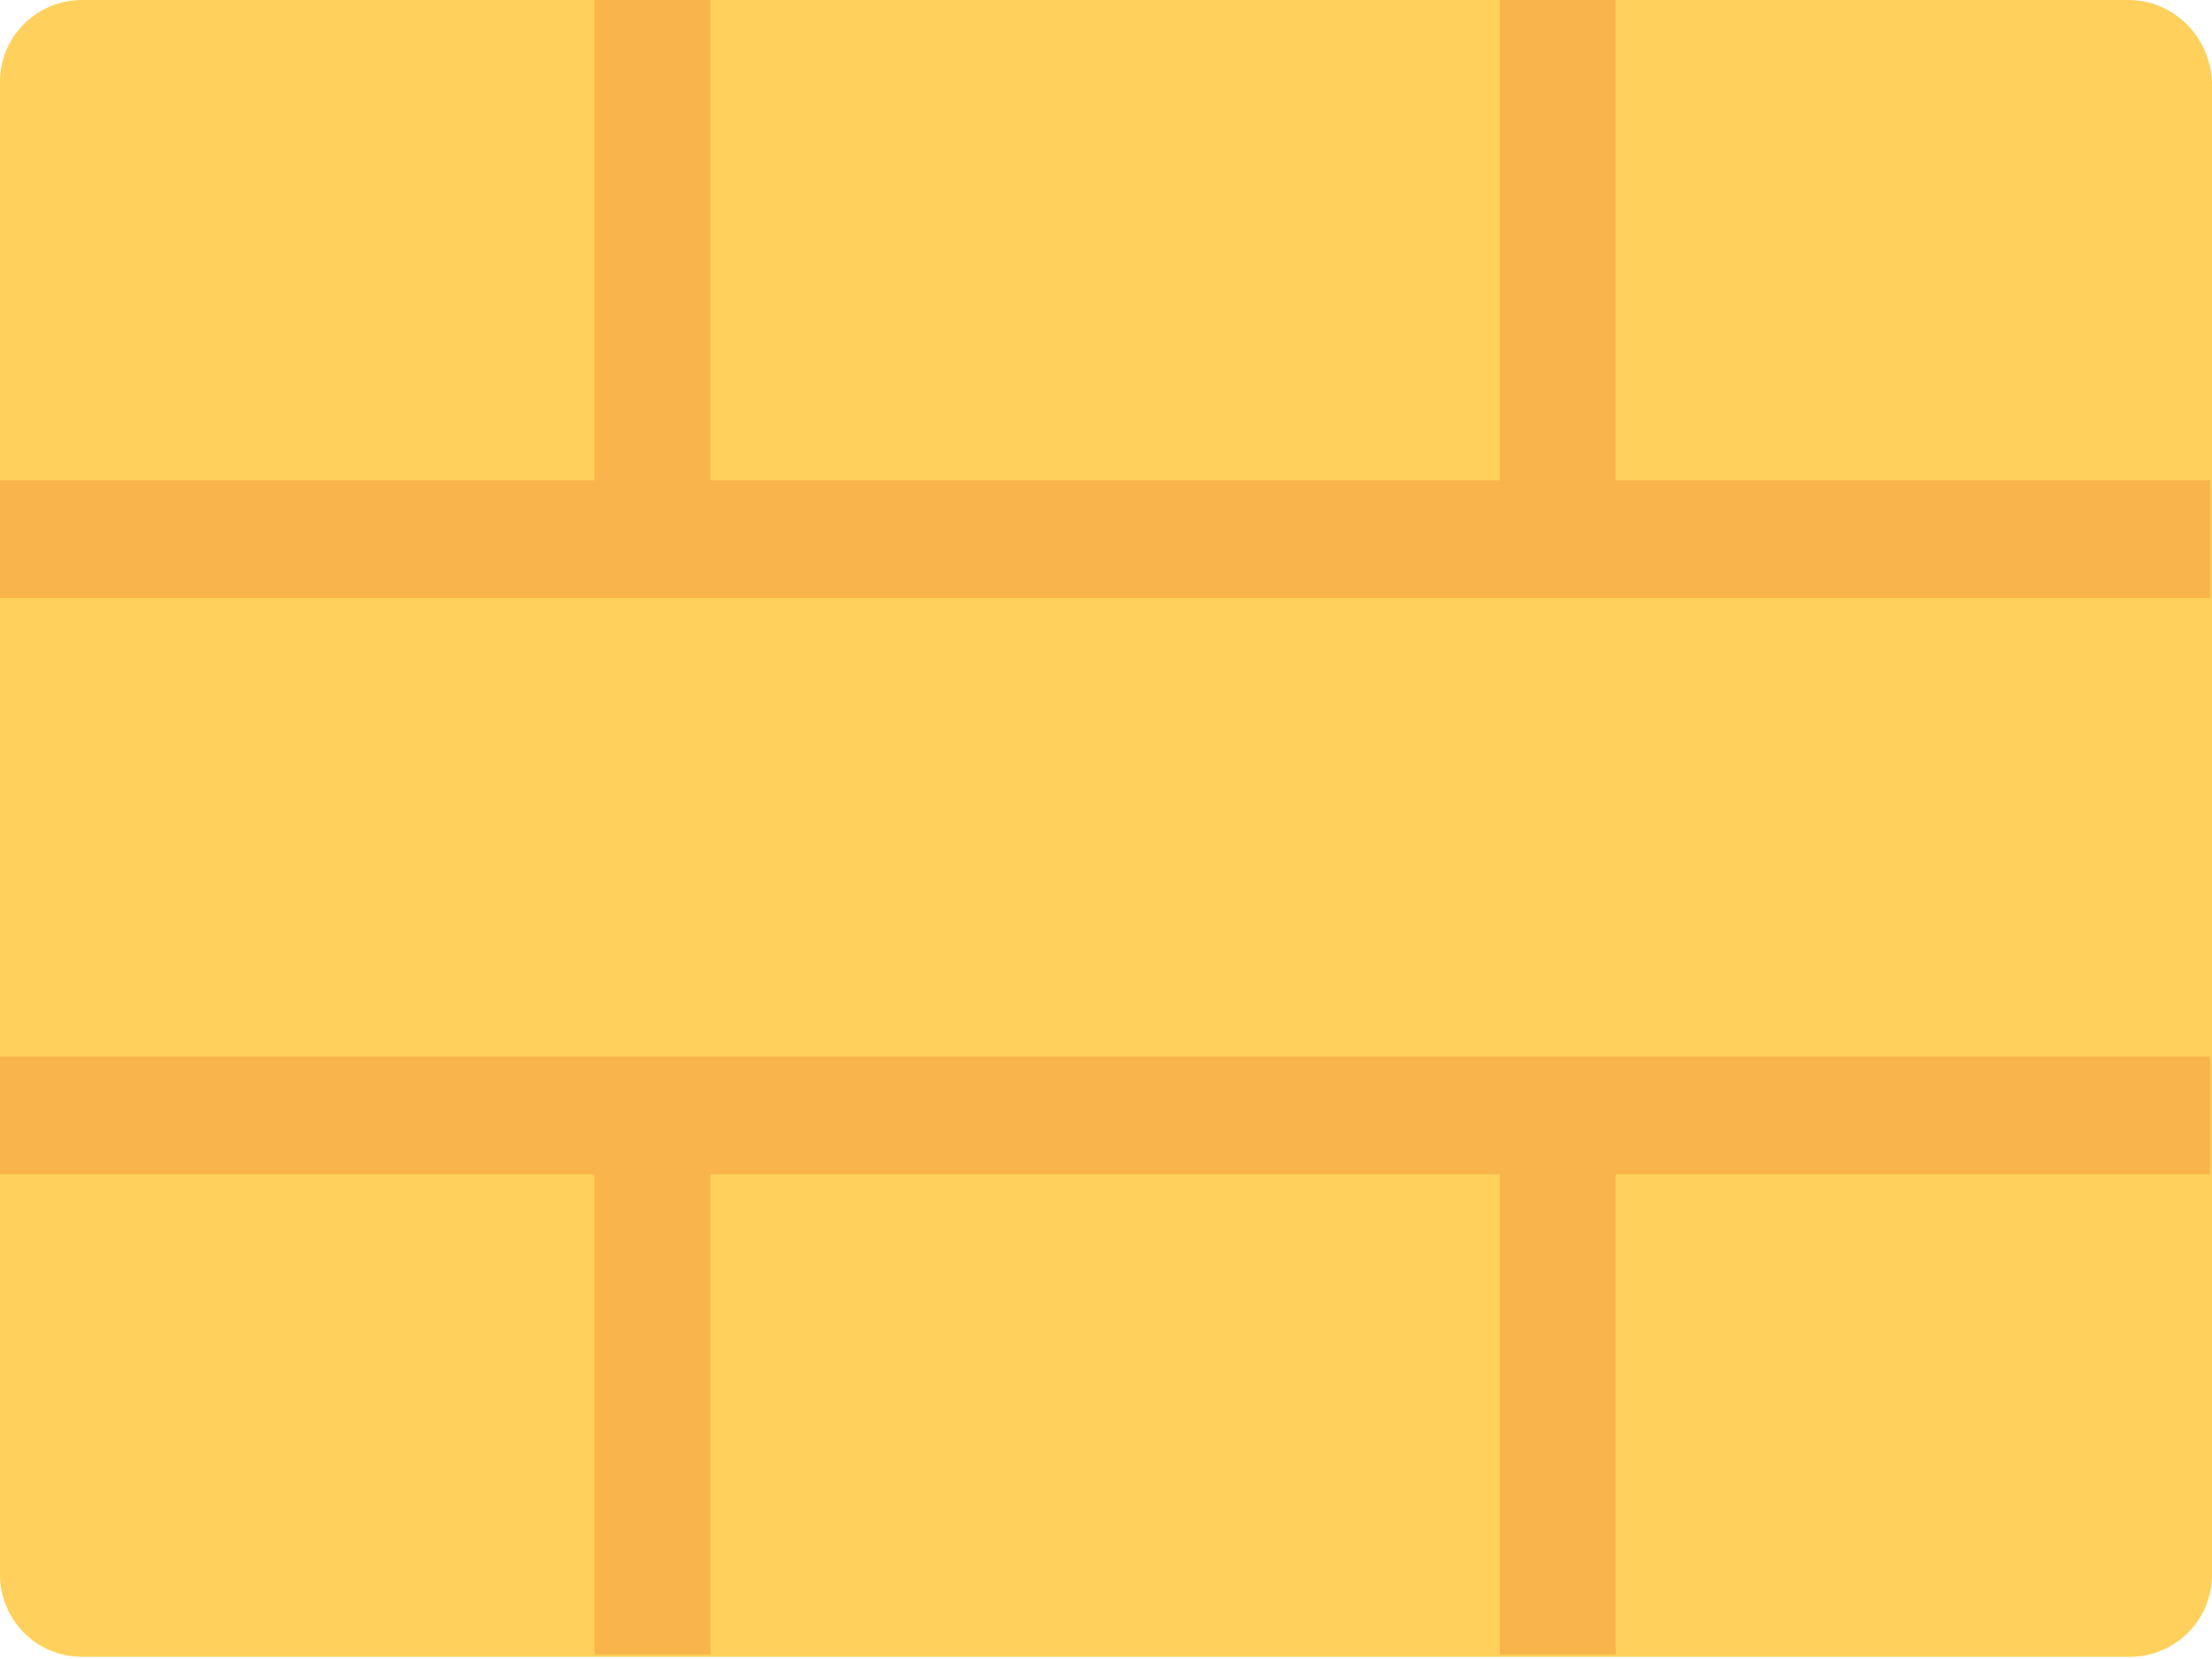 <svg width="44" height="33" viewBox="0 0 44 33" fill="none" xmlns="http://www.w3.org/2000/svg">
<path d="M42.331 0H1.634C0.746 0 0 0.71 0 1.634V31.322C0 32.21 0.71 32.956 1.634 32.956H42.366C43.254 32.956 44 32.245 44 31.322V1.634C43.965 0.746 43.254 0 42.331 0Z" fill="#FFD05B"/>
<path d="M32.139 9.553V0H29.831V9.553H14.134V0H11.826V9.553H0V11.897H43.965V9.553H32.139Z" fill="#F9B54C"/>
<path d="M0 23.36H11.826V32.913H14.134V23.36H29.831V32.913H32.139V23.36H43.965V21.017H0V23.36Z" fill="#F9B54C"/>
</svg>
